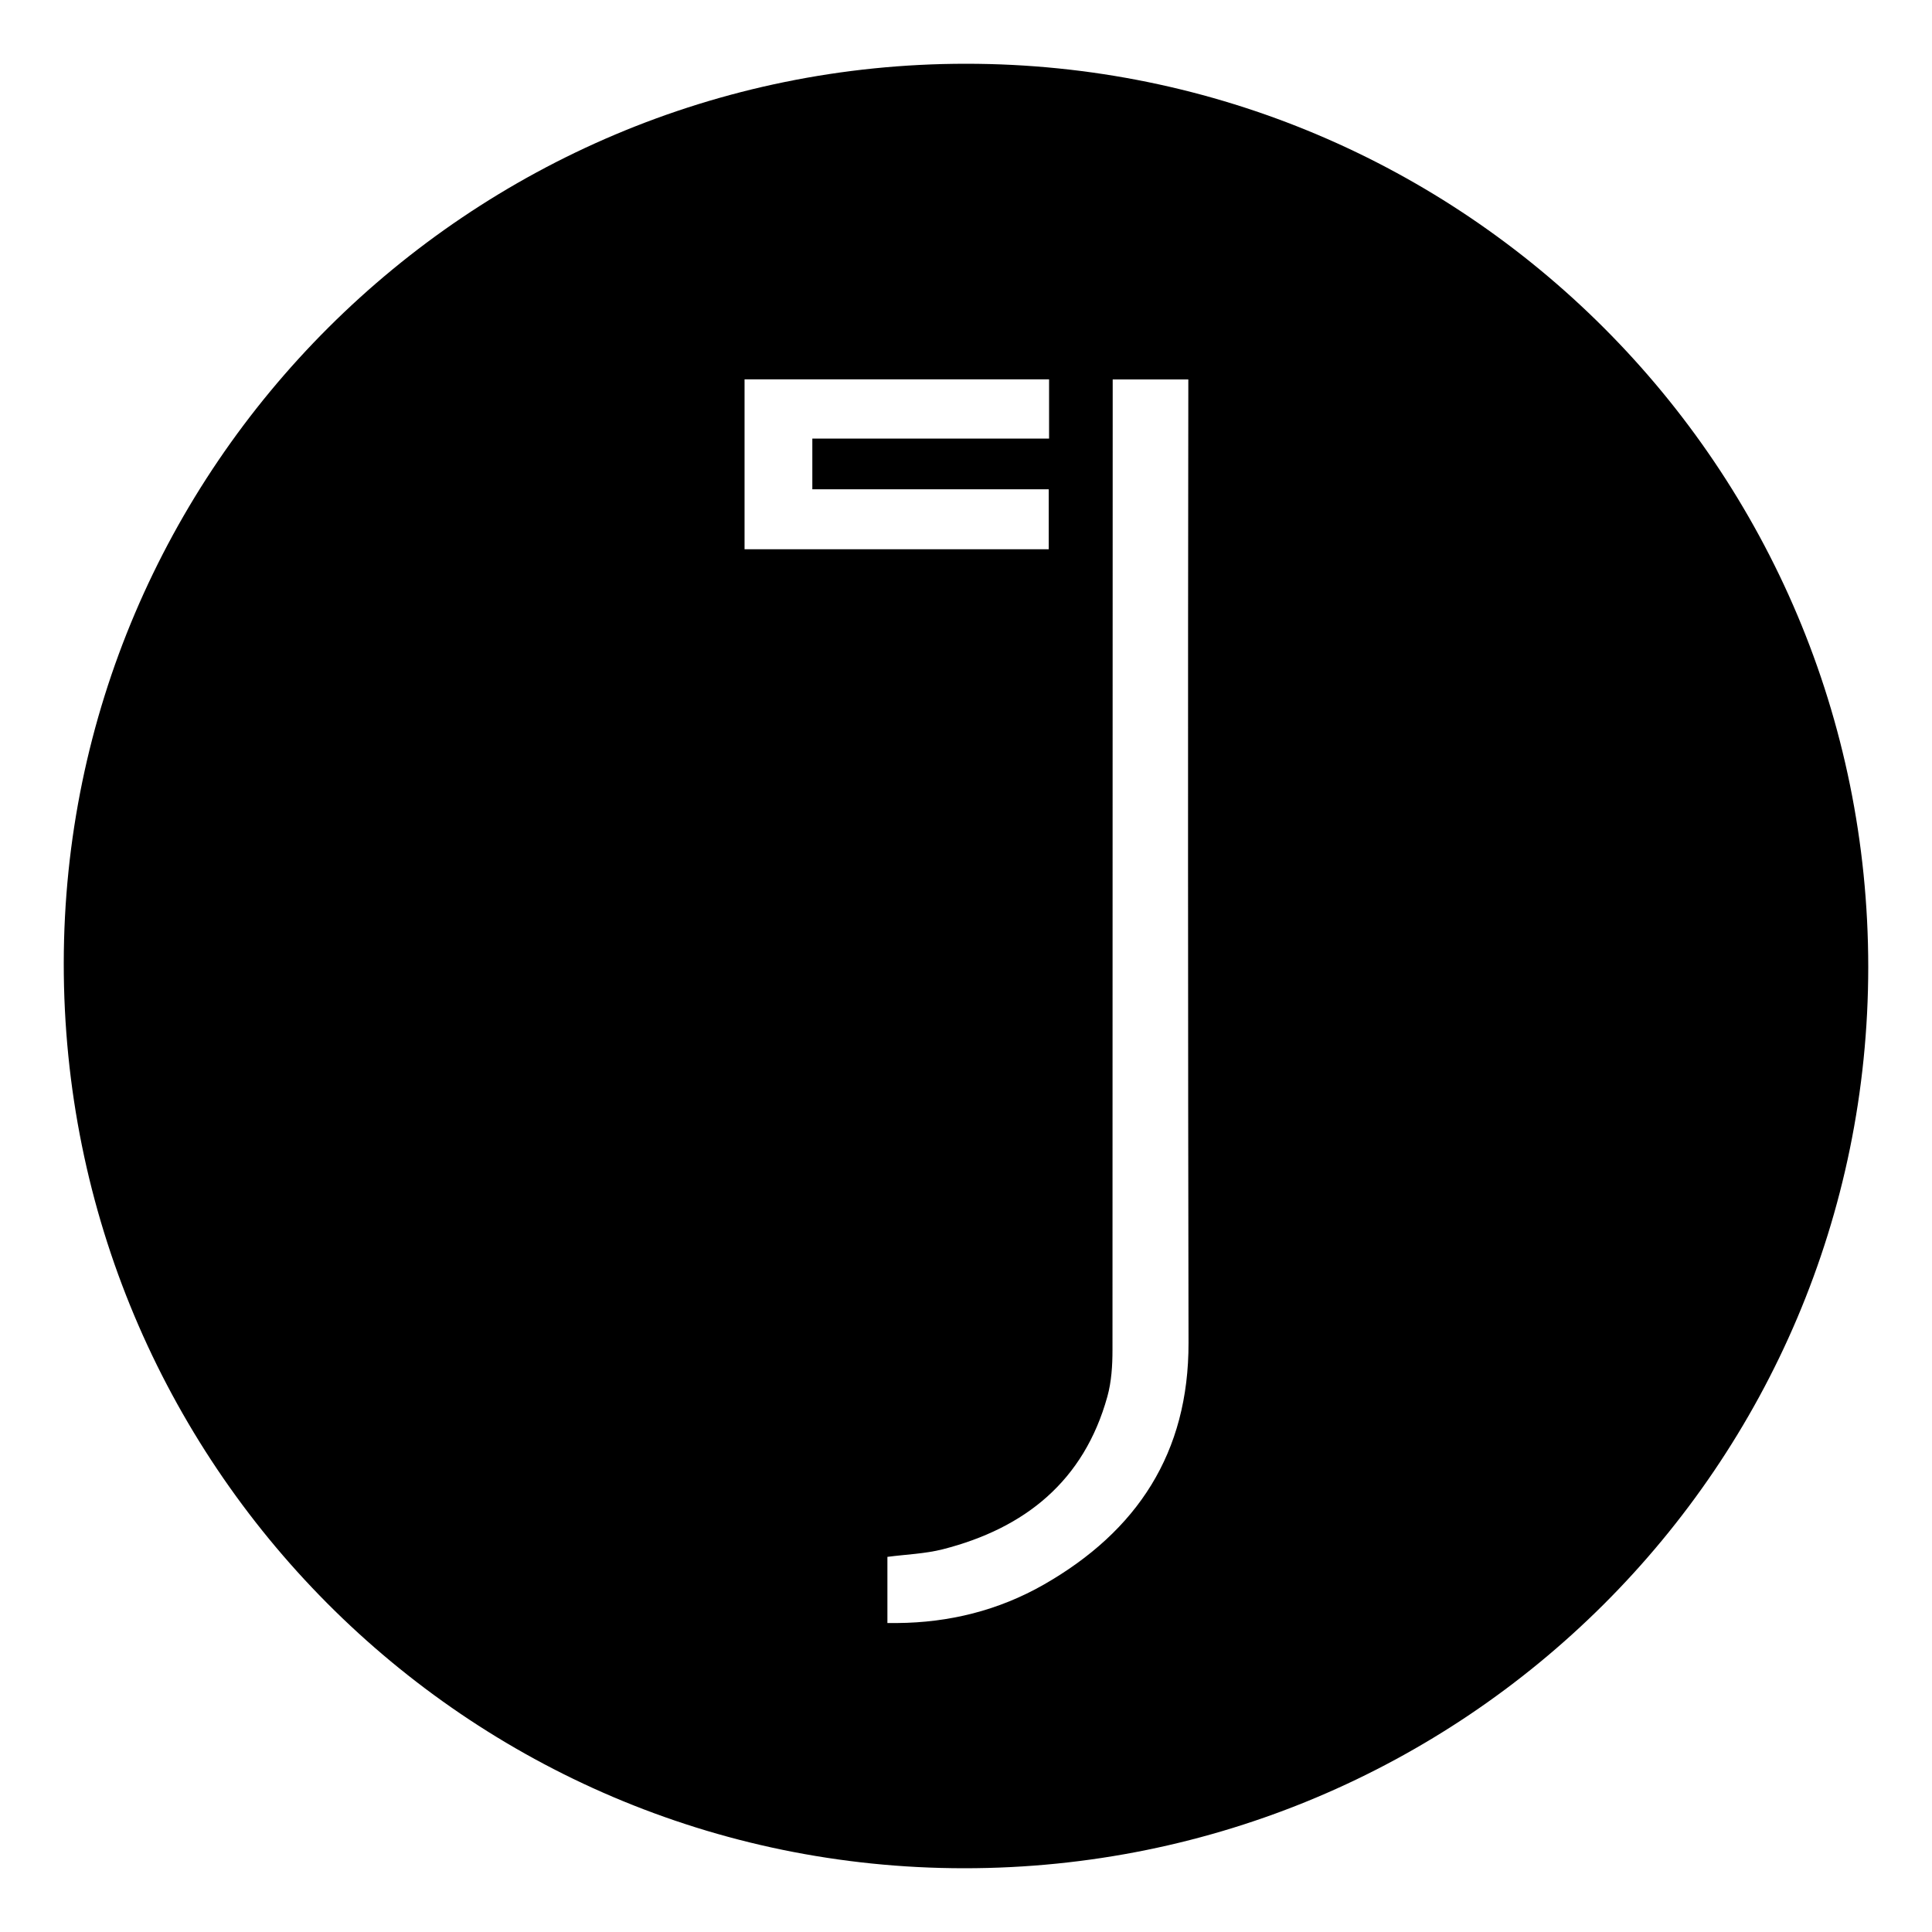 <svg xmlns="http://www.w3.org/2000/svg" viewBox="0 0 1000 1000"><defs><style>.cls-1{fill:none;}</style></defs><title>logo_black</title><g id="Layer_2" data-name="Layer 2"><g id="Layer_1-2" data-name="Layer 1"><path class="cls-1" d="M1000,1000H0V0H1000ZM500,33C242.61,33,33.21,241.75,33,498.52,32.79,757.3,241.28,966.9,499,967c258.62.1,468-208.57,468-466.52C967,242.07,758.17,33,500,33Z"/><path d="M500,33C758.17,33,967,242.07,967,500.48,967,758.43,757.64,967.1,499,967,241.28,966.9,32.79,757.3,33,498.52,33.21,241.75,242.61,33,500,33ZM459.32,840.08h5c27-.2,52.54-6.52,76-19.92,48.3-27.64,75-68.13,74.86-125.19q-.45-246.21-.11-492.42v-6.16H575.93v6.86q0,247.71-.11,495.42c0,8.09-.51,16.49-2.66,24.22-12.11,43.64-42.56,68.11-85.12,79-9.23,2.35-19,2.66-28.72,3.94ZM543,196.35H385.38v87.94H542.82V253.24H420.46V227H543Z"/><path class="cls-1" d="M459.32,840.08v-34.3c9.74-1.28,19.49-1.59,28.72-3.94,42.56-10.84,73-35.31,85.12-79,2.15-7.73,2.65-16.13,2.66-24.22q.23-247.71.11-495.42v-6.86H615v6.16q0,246.21.11,492.42c.1,57.06-26.56,97.55-74.86,125.19-23.42,13.4-48.95,19.72-76,19.92Z"/><path class="cls-1" d="M543,196.35V227H420.46v26.22H542.82v31.05H385.38V196.35Z"/></g></g></svg>